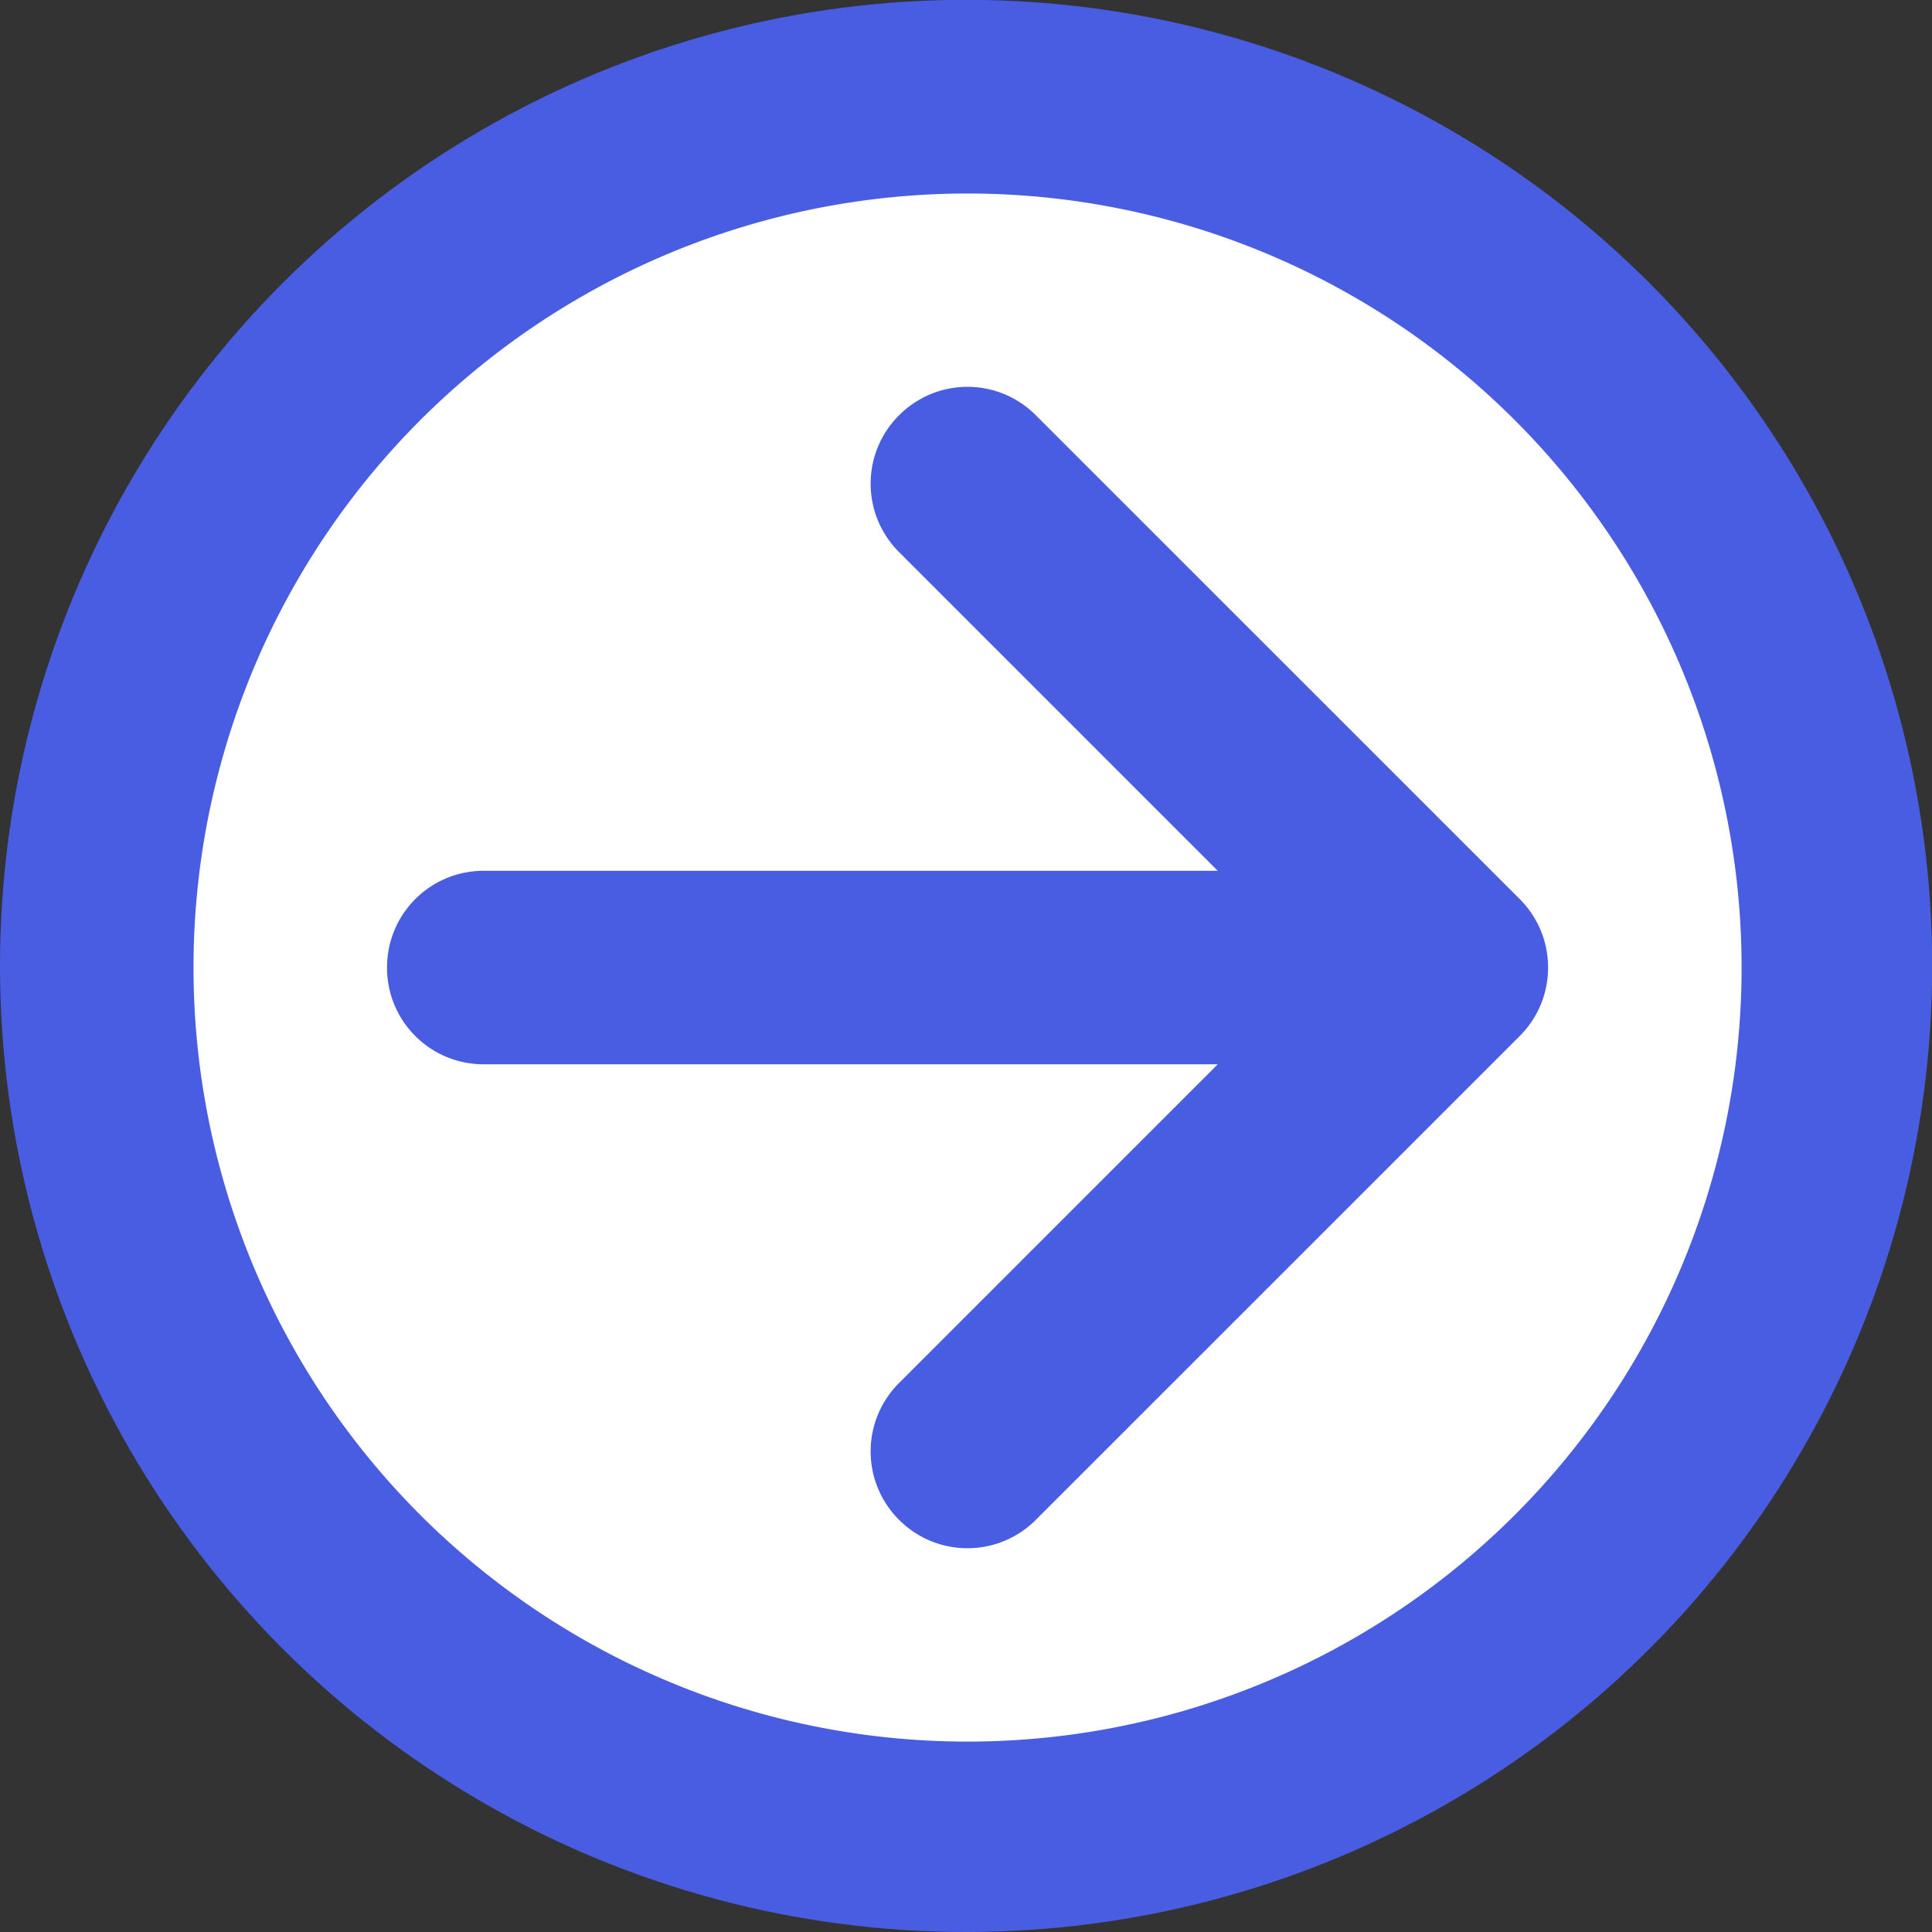 <?xml version="1.0" encoding="UTF-8" standalone="no"?>
<svg
   xmlns:dc="http://purl.org/dc/elements/1.1/"
   xmlns:cc="http://creativecommons.org/ns#"
   xmlns:rdf="http://www.w3.org/1999/02/22-rdf-syntax-ns#"
   xmlns:svg="http://www.w3.org/2000/svg"
   xmlns="http://www.w3.org/2000/svg"
   id="svg8"
   version="1.1"
   viewBox="0 0 10.583 10.583"
   height="40"
   width="40">
  <rect x="0" y="0" width="10.583" height="10.583" fill="#333333" stroke="none"/>
  <defs
     id="defs2" />
  <g
     transform="translate(0,-286.417)"
     id="layer1">
    <circle
       r="5.292"
       cy="291.708"
       cx="5.292"
       id="path4494"
       style="fill:#485de1;fill-opacity:1;stroke:none;stroke-width:0.299;stroke-miterlimit:4;stroke-dasharray:none" />
    <path
       transform="matrix(0.265,0,0,0.265,0,286.417)"
       id="path4494-6"
       d="M 20 4 A 16 16 0 0 0 4 20 A 16 16 0 0 0 20 36 A 16 16 0 0 0 36 20 A 16 16 0 0 0 20 4 z M 19.998 7.996 C 20.509 7.996 21.02 8.192 21.412 8.584 L 31.395 18.566 C 31.768 18.929 32 19.436 32 20 C 32 20.564 31.768 21.071 31.395 21.434 L 21.412 31.416 C 20.629 32.199 19.367 32.199 18.584 31.416 C 17.801 30.633 17.801 29.371 18.584 28.588 L 25.172 22 L 10 22 C 8.892 22 8 21.108 8 20 C 8 18.892 8.892 18 10 18 L 25.172 18 L 18.584 11.412 C 17.801 10.629 17.801 9.367 18.584 8.584 C 18.976 8.192 19.487 7.996 19.998 7.996 z "
       style="fill:#ffffff;fill-opacity:1;stroke:none;stroke-width:0.903;stroke-miterlimit:4;stroke-dasharray:none" />
  </g>
</svg>
